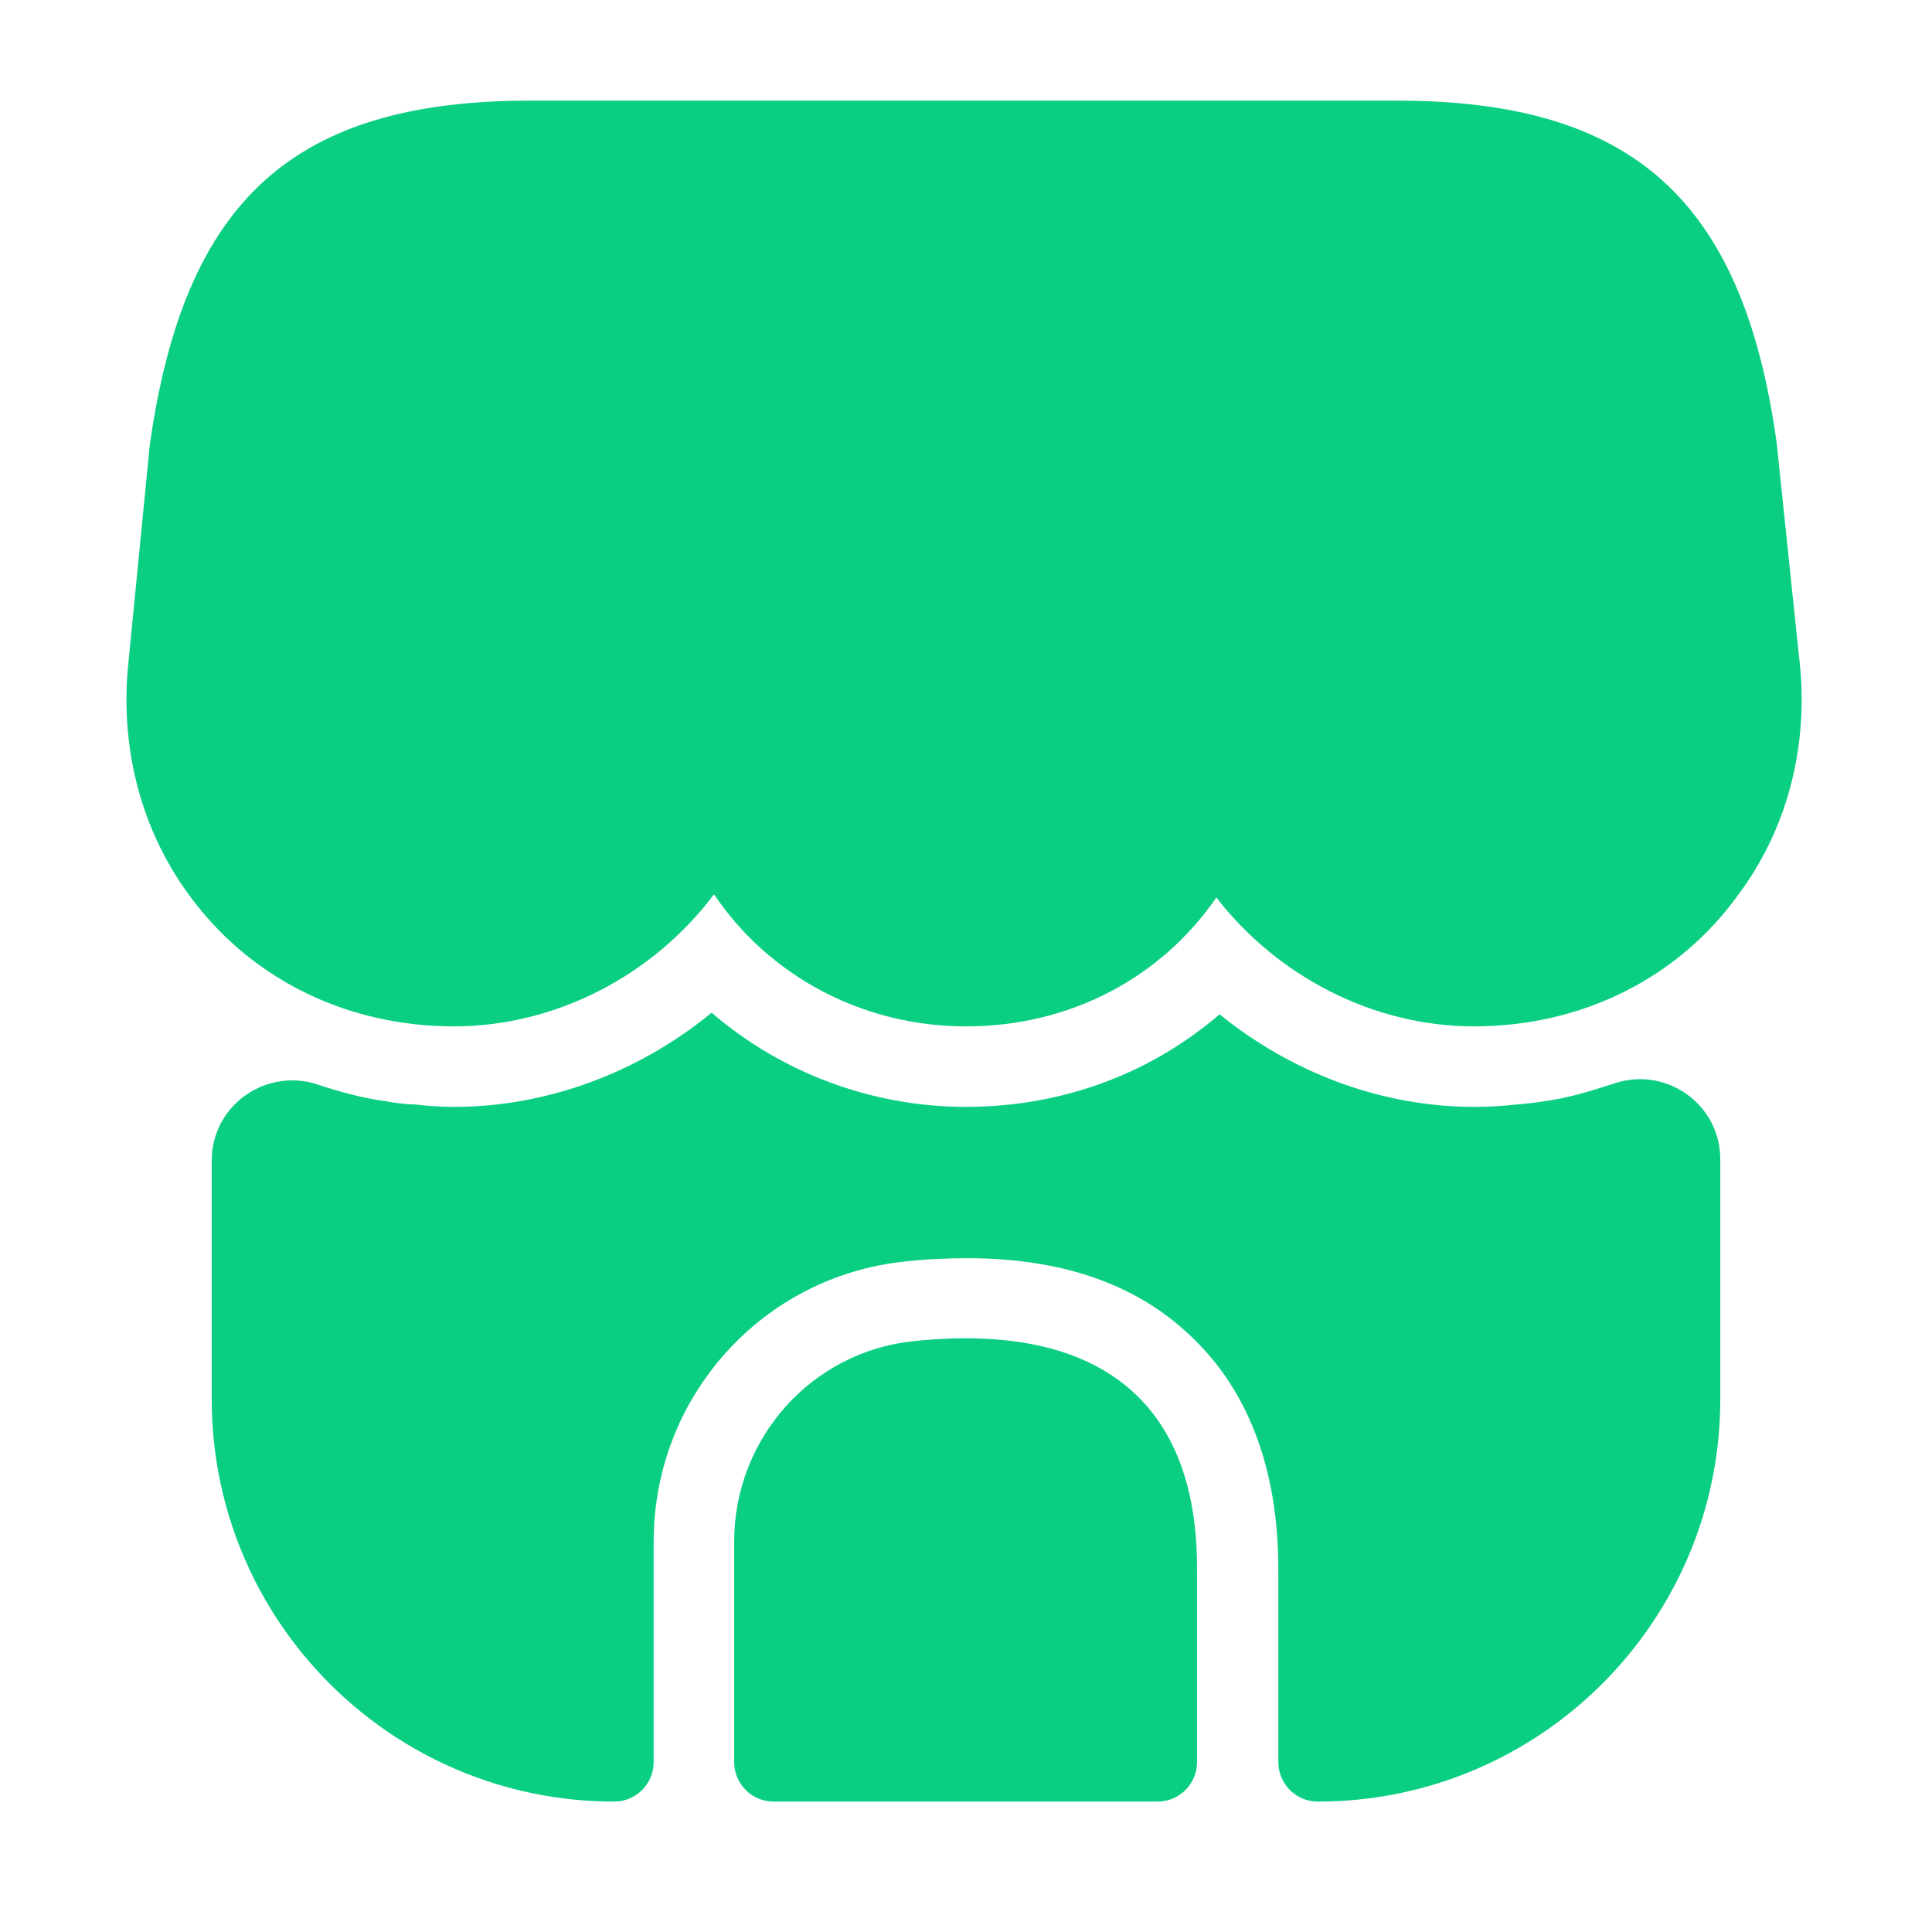 <svg width="24" height="24" viewBox="0 0 24 24" fill="none" xmlns="http://www.w3.org/2000/svg">
<path d="M2.807 10.896L2.807 10.896L2.805 10.893C2.258 10.19 1.999 9.278 2.088 8.328C2.088 8.327 2.088 8.327 2.088 8.327L2.357 5.589C2.565 4.123 2.984 3.191 3.619 2.617C4.251 2.045 5.182 1.75 6.59 1.75H8.99H10.47H13.51H14.99H17.35C18.752 1.75 19.684 2.045 20.317 2.614C20.951 3.185 21.371 4.109 21.574 5.561L21.862 8.318C21.862 8.319 21.862 8.319 21.863 8.32C21.951 9.243 21.71 10.126 21.19 10.82L21.19 10.82L21.184 10.828C20.534 11.729 19.489 12.25 18.31 12.25C17.233 12.25 16.185 11.718 15.505 10.843L15.086 10.305L14.698 10.866C14.104 11.728 13.129 12.25 12 12.25C10.874 12.25 9.871 11.701 9.285 10.831L8.893 10.248L8.47 10.809C7.801 11.7 6.736 12.25 5.64 12.25C4.487 12.25 3.467 11.756 2.807 10.896Z" fill="#0ACF83" stroke="#0ACF83"/>
<path d="M11.35 16.66C10.08 16.79 9.12 17.87 9.12 19.15V21.89C9.12 22.16 9.34 22.38 9.61 22.38H14.38C14.65 22.38 14.87 22.16 14.87 21.89V19.5C14.88 17.41 13.65 16.42 11.35 16.66Z" fill="#0ACF83"/>
<path d="M21.37 14.4V17.38C21.37 20.14 19.13 22.38 16.37 22.38C16.1 22.38 15.88 22.16 15.88 21.89V19.5C15.88 18.22 15.49 17.22 14.73 16.54C14.06 15.93 13.15 15.63 12.02 15.63C11.77 15.63 11.52 15.64 11.25 15.67C9.47 15.85 8.12 17.35 8.12 19.15V21.89C8.12 22.16 7.9 22.38 7.63 22.38C4.87 22.38 2.63 20.14 2.63 17.38V14.42C2.63 13.72 3.32 13.25 3.97 13.48C4.24 13.57 4.51 13.64 4.79 13.68C4.91 13.7 5.04 13.72 5.16 13.72C5.32 13.74 5.48 13.75 5.64 13.75C6.8 13.75 7.94 13.32 8.84 12.58C9.7 13.32 10.82 13.75 12 13.75C13.19 13.75 14.29 13.34 15.15 12.6C16.05 13.33 17.17 13.75 18.31 13.75C18.49 13.75 18.67 13.74 18.84 13.72C18.96 13.71 19.07 13.7 19.18 13.68C19.49 13.64 19.77 13.55 20.05 13.46C20.7 13.24 21.37 13.72 21.37 14.4Z" fill="#0ACF83"/>
</svg>
